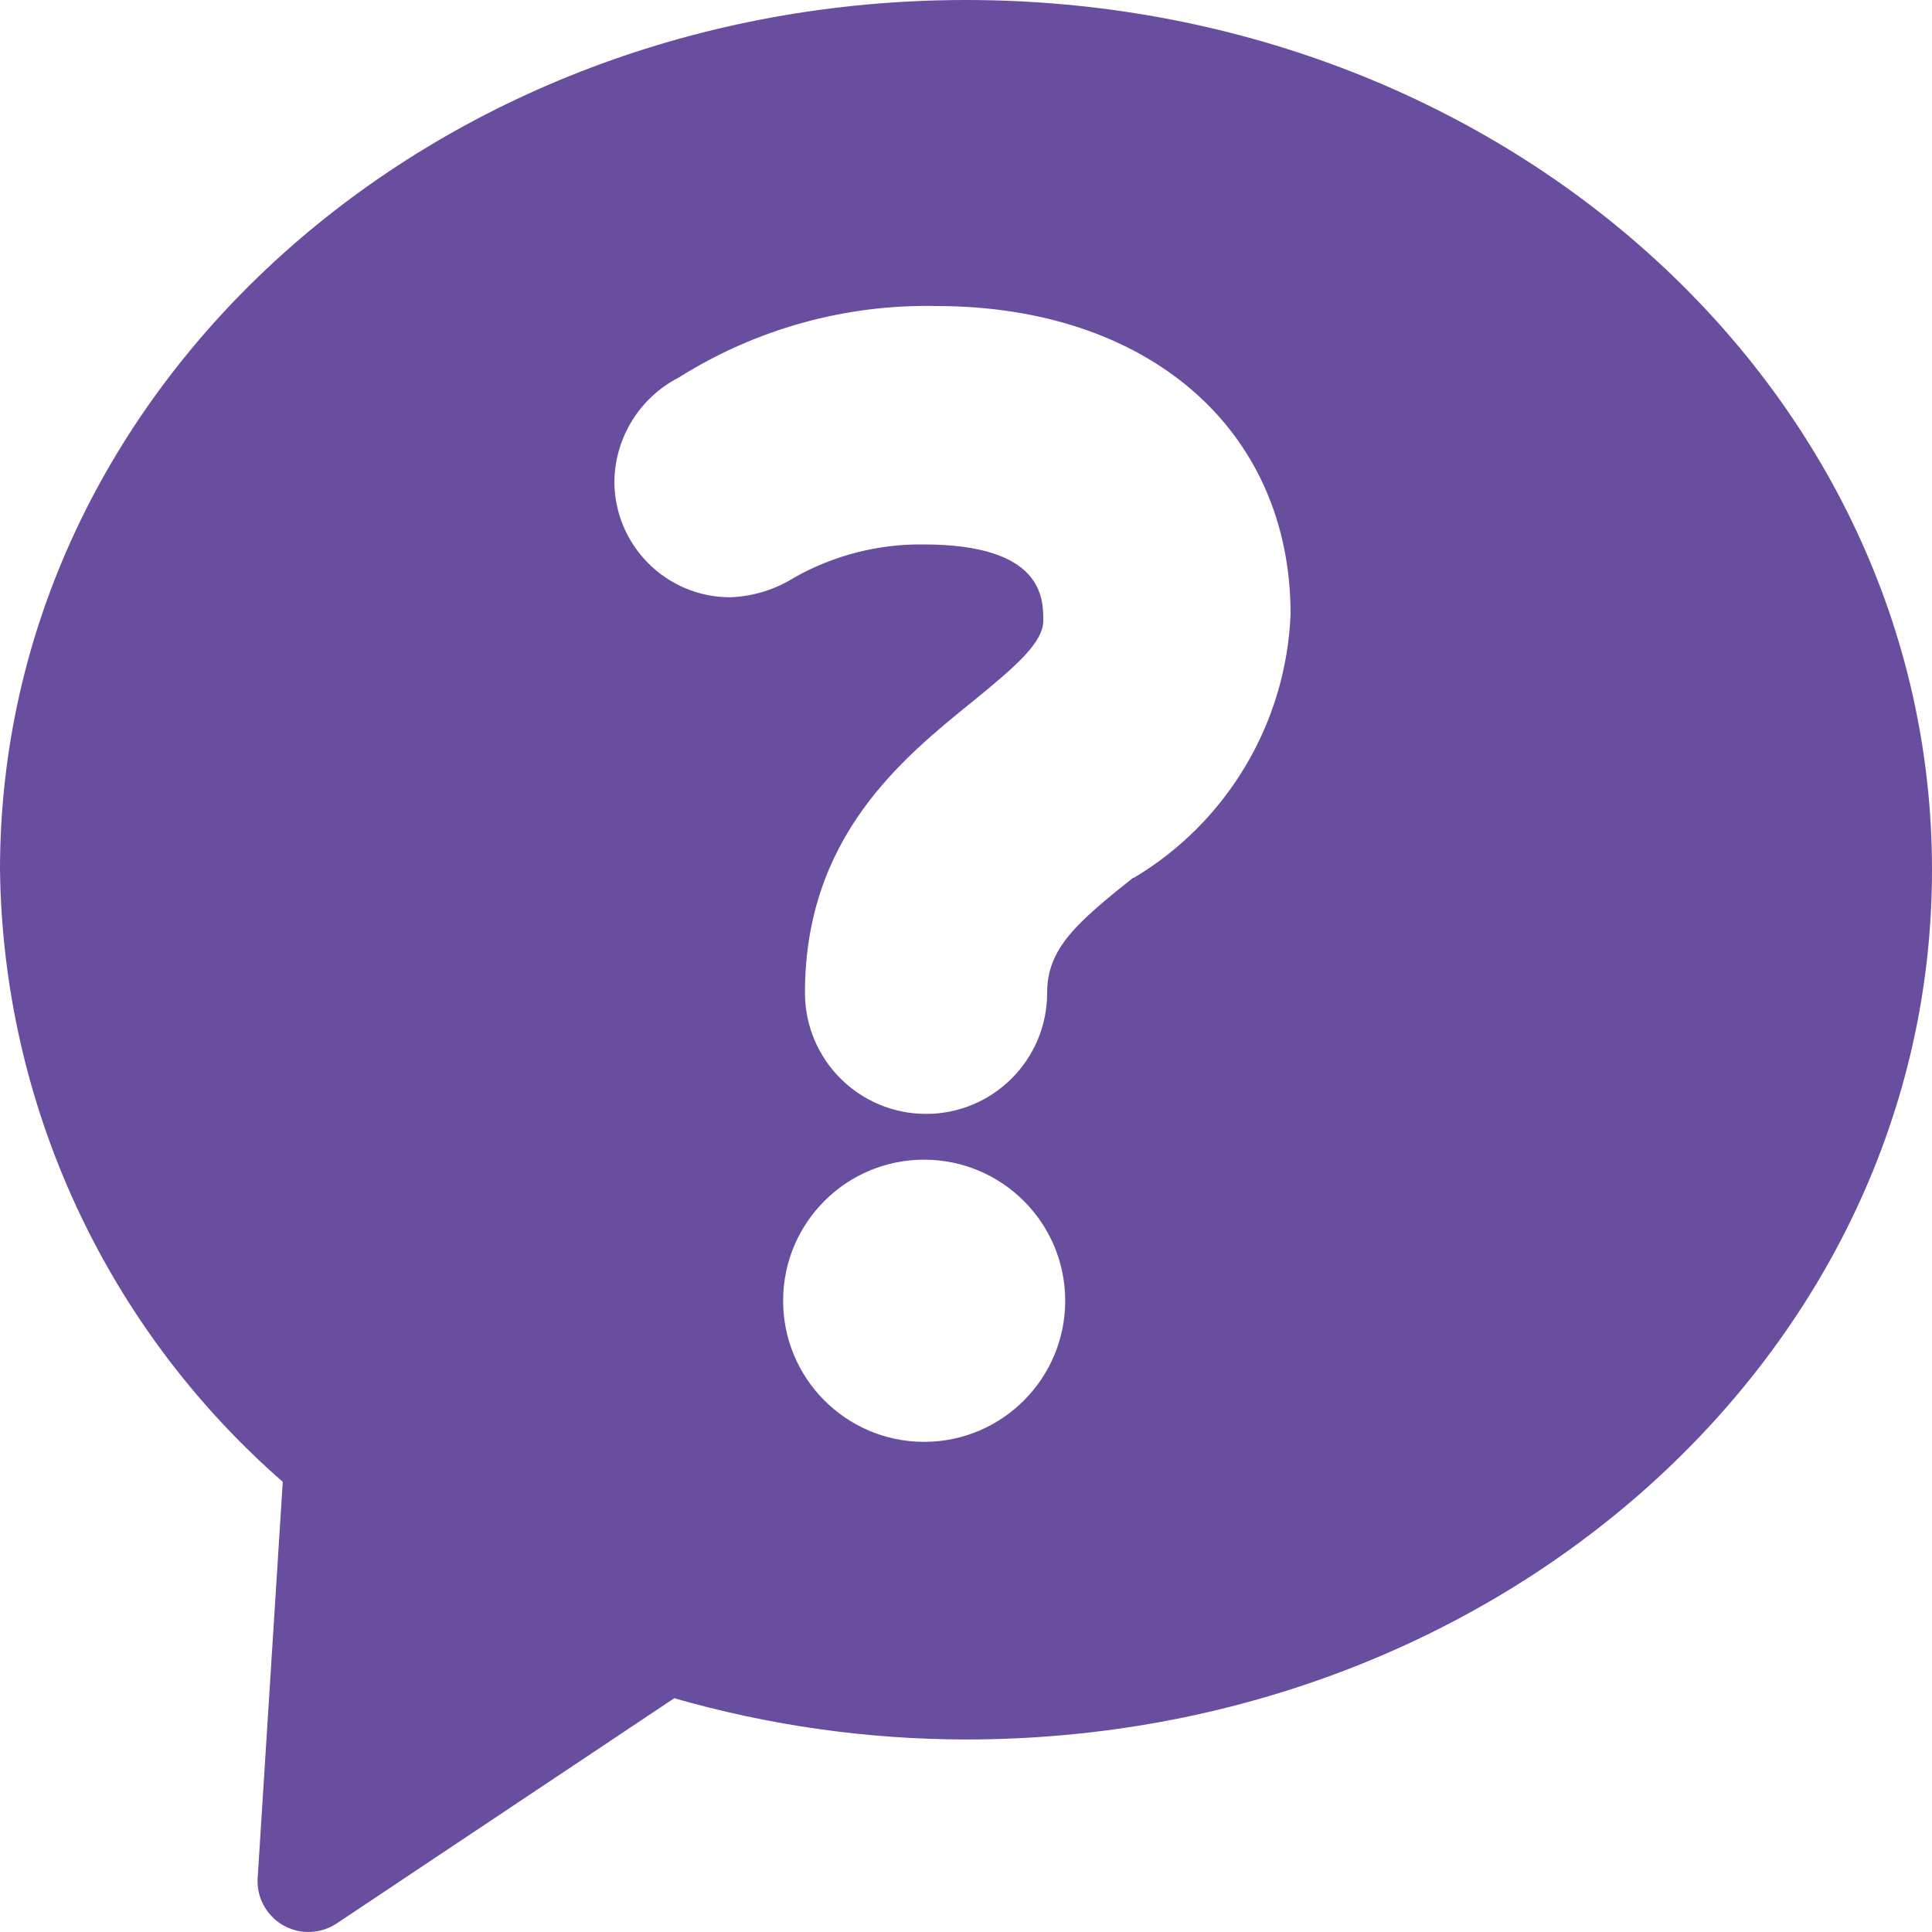 <?xml version="1.0" encoding="UTF-8"?>
<svg width="20px" height="20px" viewBox="0 0 20 20" version="1.1" xmlns="http://www.w3.org/2000/svg" xmlns:xlink="http://www.w3.org/1999/xlink">
    <!-- Generator: Sketch 49 (51002) - http://www.bohemiancoding.com/sketch -->
    <title>Shape</title>
    <desc>Created with Sketch.</desc>
    <defs></defs>
    <g id="Symbols" stroke="none" stroke-width="1" fill="none" fill-rule="evenodd">
        <g id="Icons/Menu/faq" transform="translate(-2, -2)" fill="#694E9F" fill-rule="nonzero">
            <path d="M12,2 C6.48,2 2,6.002 2,11.004 L2,11.004 C2.03,13.436 3.095,15.74 4.927,17.34 L4.667,21.448 C4.653,21.739 4.877,21.985 5.167,21.999 C5.278,22.005 5.387,21.975 5.48,21.915 L8.98,19.58 L8.98,19.58 C9.962,19.862 10.978,20.006 12,20.007 C17.52,20.007 22,16.006 22,11.004 C22,6.002 17.52,2 12,2 L12,2 Z M11.56,16.926 C10.754,16.922 10.103,16.265 10.107,15.459 C10.11,14.652 10.767,14.001 11.573,14.005 C12.374,14.009 13.023,14.657 13.027,15.459 L13.027,15.459 C13.03,16.265 12.38,16.922 11.573,16.926 C11.569,16.926 11.564,16.926 11.56,16.926 L11.56,16.926 Z M13.733,11.084 C13.147,11.551 12.84,11.817 12.84,12.277 C12.84,12.97 12.279,13.531 11.587,13.531 C10.894,13.531 10.333,12.97 10.333,12.277 C10.333,10.67 11.333,9.857 12.067,9.263 C12.527,8.889 12.8,8.649 12.8,8.423 C12.8,8.196 12.8,7.636 11.56,7.636 L11.56,7.636 C11.093,7.63 10.634,7.748 10.227,7.976 C10.027,8.103 9.797,8.174 9.56,8.183 C8.897,8.183 8.36,7.645 8.36,6.982 C8.36,6.982 8.36,6.982 8.36,6.982 L8.36,6.982 C8.367,6.528 8.623,6.115 9.027,5.908 L9.027,5.908 C9.824,5.406 10.751,5.148 11.693,5.168 C13.887,5.168 15.36,6.448 15.36,8.356 L15.36,8.356 C15.315,9.484 14.703,10.513 13.733,11.09 L13.733,11.084 Z" id="Shape"></path>
        </g>
    </g>
</svg>